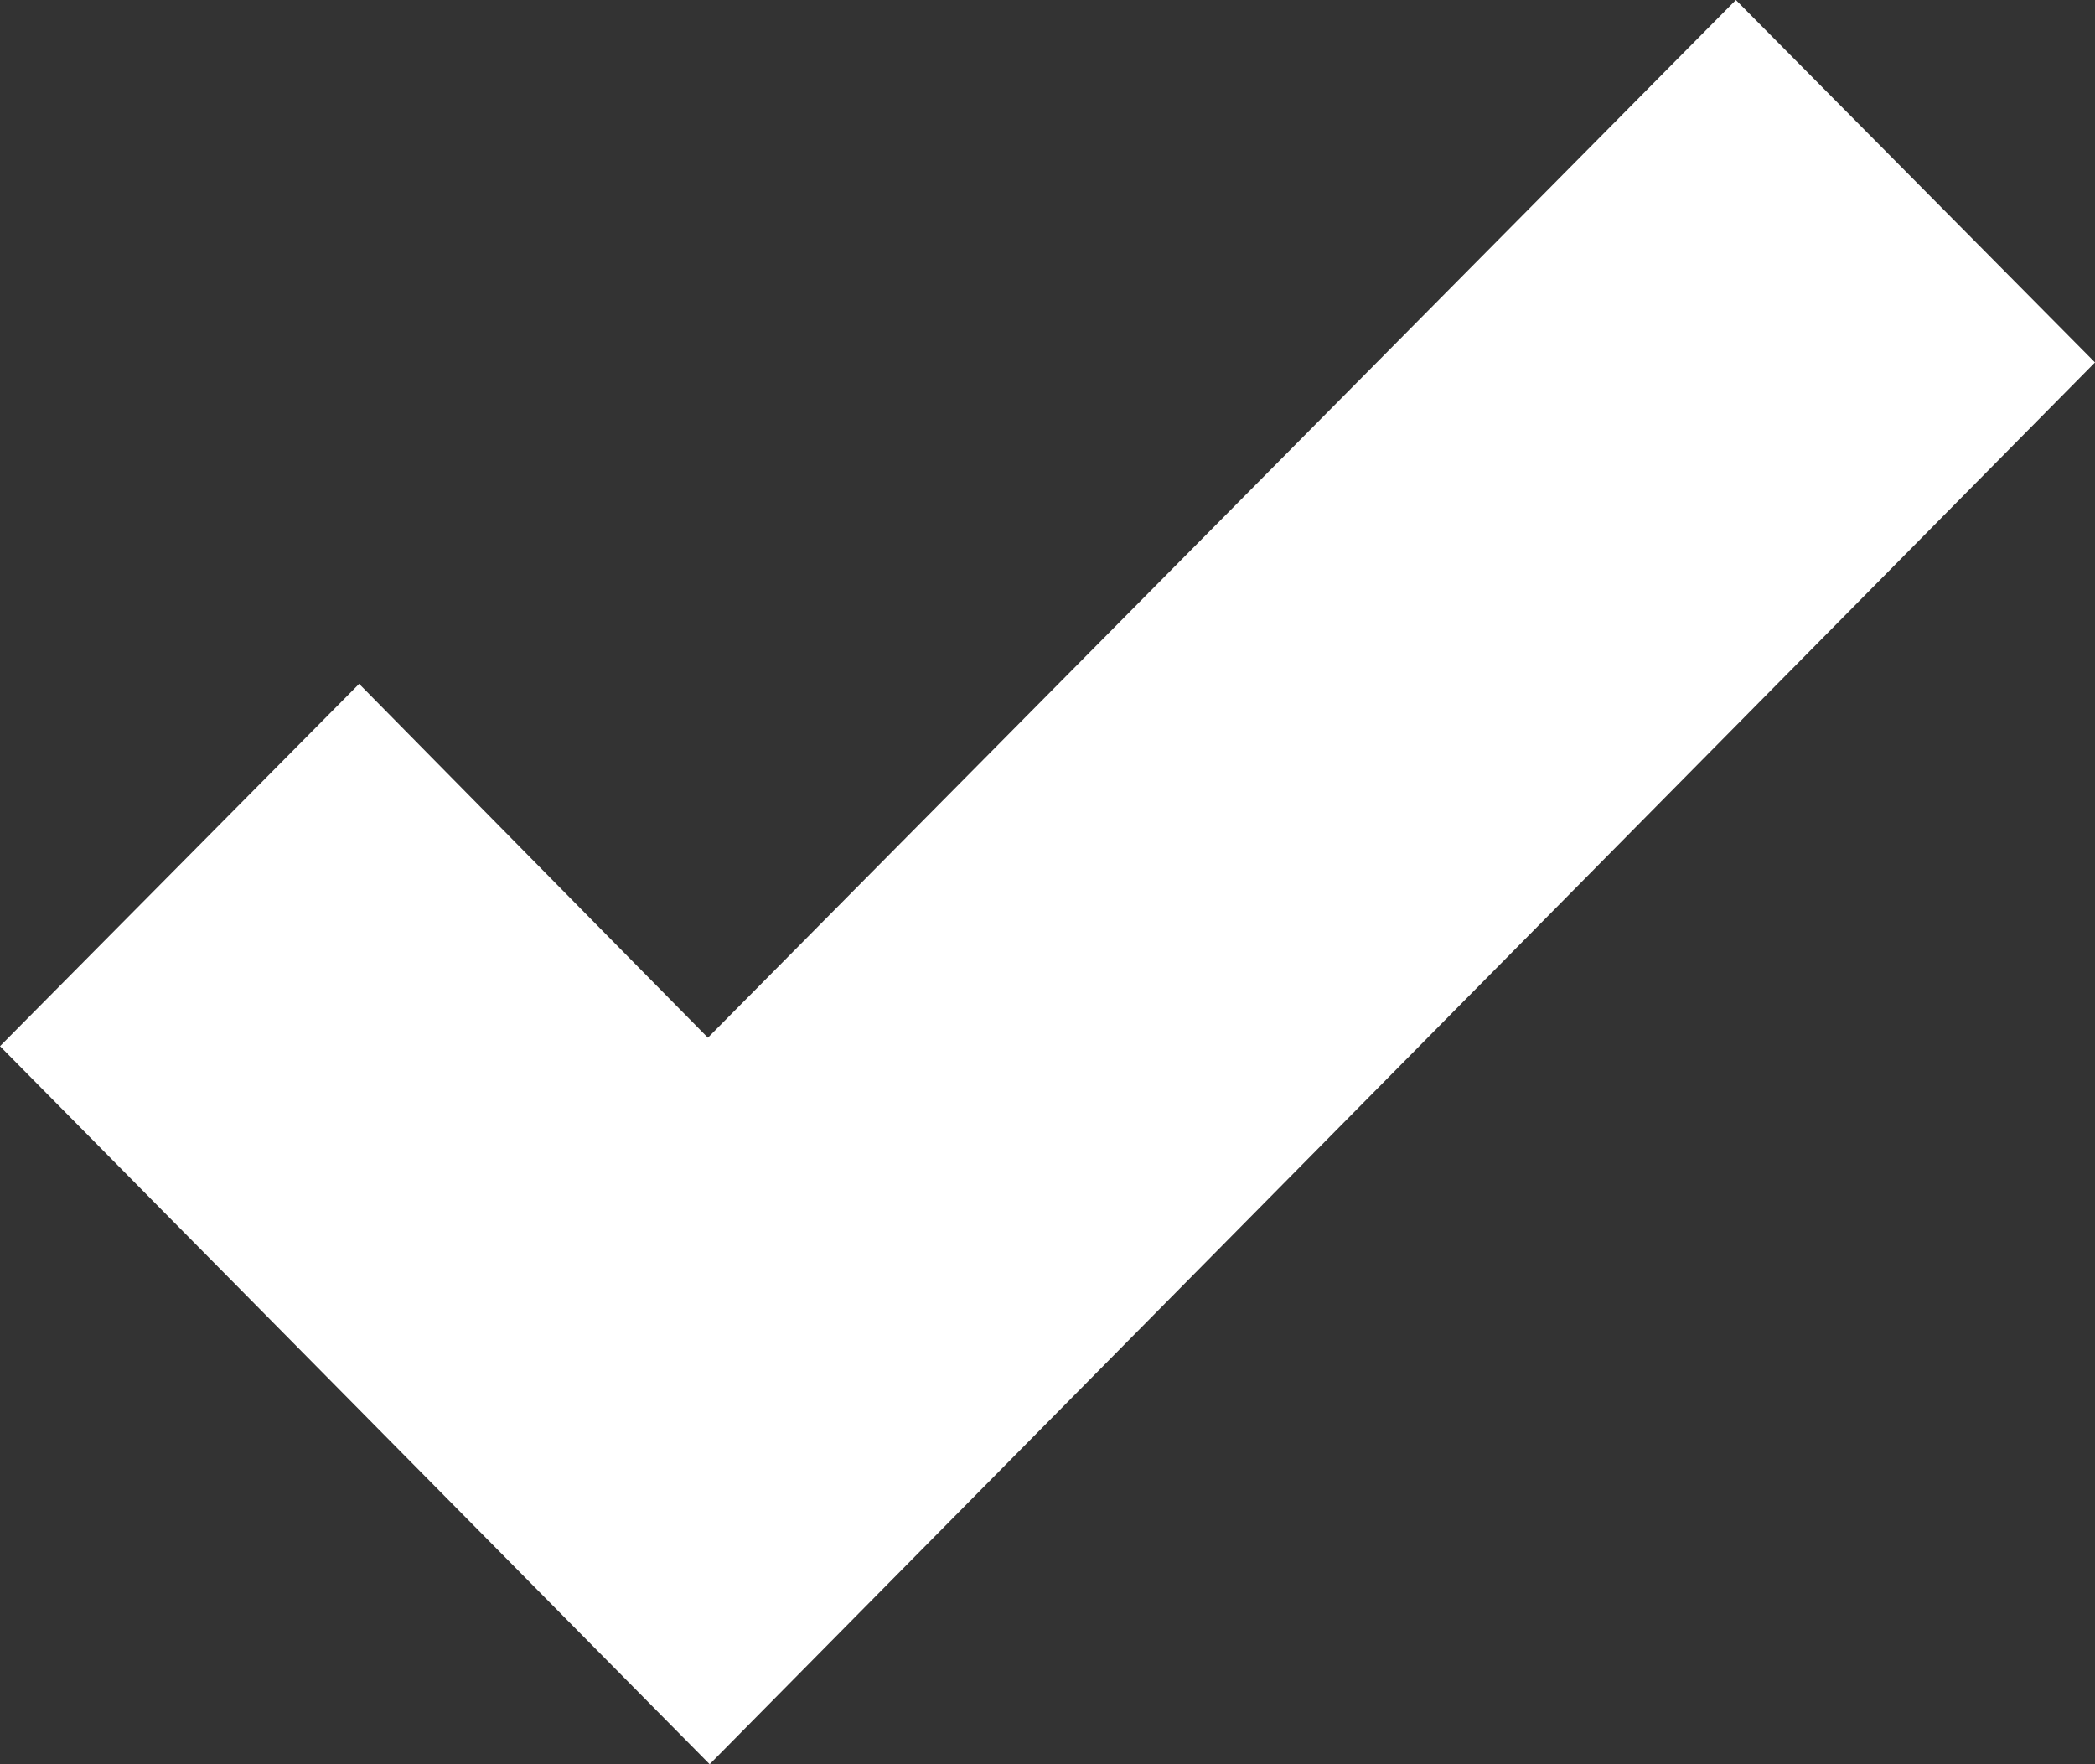 <?xml version="1.0" encoding="UTF-8" standalone="no"?>
<svg width="19px" height="16px" viewBox="0 0 19 16" version="1.1" xmlns="http://www.w3.org/2000/svg" xmlns:xlink="http://www.w3.org/1999/xlink" xmlns:sketch="http://www.bohemiancoding.com/sketch/ns">
    <rect x="0" y="0" width="19" height="16" fill="#333333" stroke="none"/>
    <!-- Generator: Sketch 3.1.1 (8761) - http://www.bohemiancoding.com/sketch -->
    <title>mobilPlus-check</title>
    <desc>Created with Sketch.</desc>
    <defs></defs>
    <g id="utilities" stroke="none" stroke-width="1" fill="none" fill-rule="evenodd" sketch:type="MSPage">
        <g id="mobilPlus-check" sketch:type="MSArtboardGroup" fill="#FFFFFF">
            <g id="check-2" sketch:type="MSLayerGroup">
                <path d="M0,9.488 L3.257,6.202 L6.42,9.411 L15.743,0 L19,3.287 L6.436,16 L0,9.488" id="Fill-19" sketch:type="MSShapeGroup"></path>
            </g>
        </g>
    </g>
</svg>